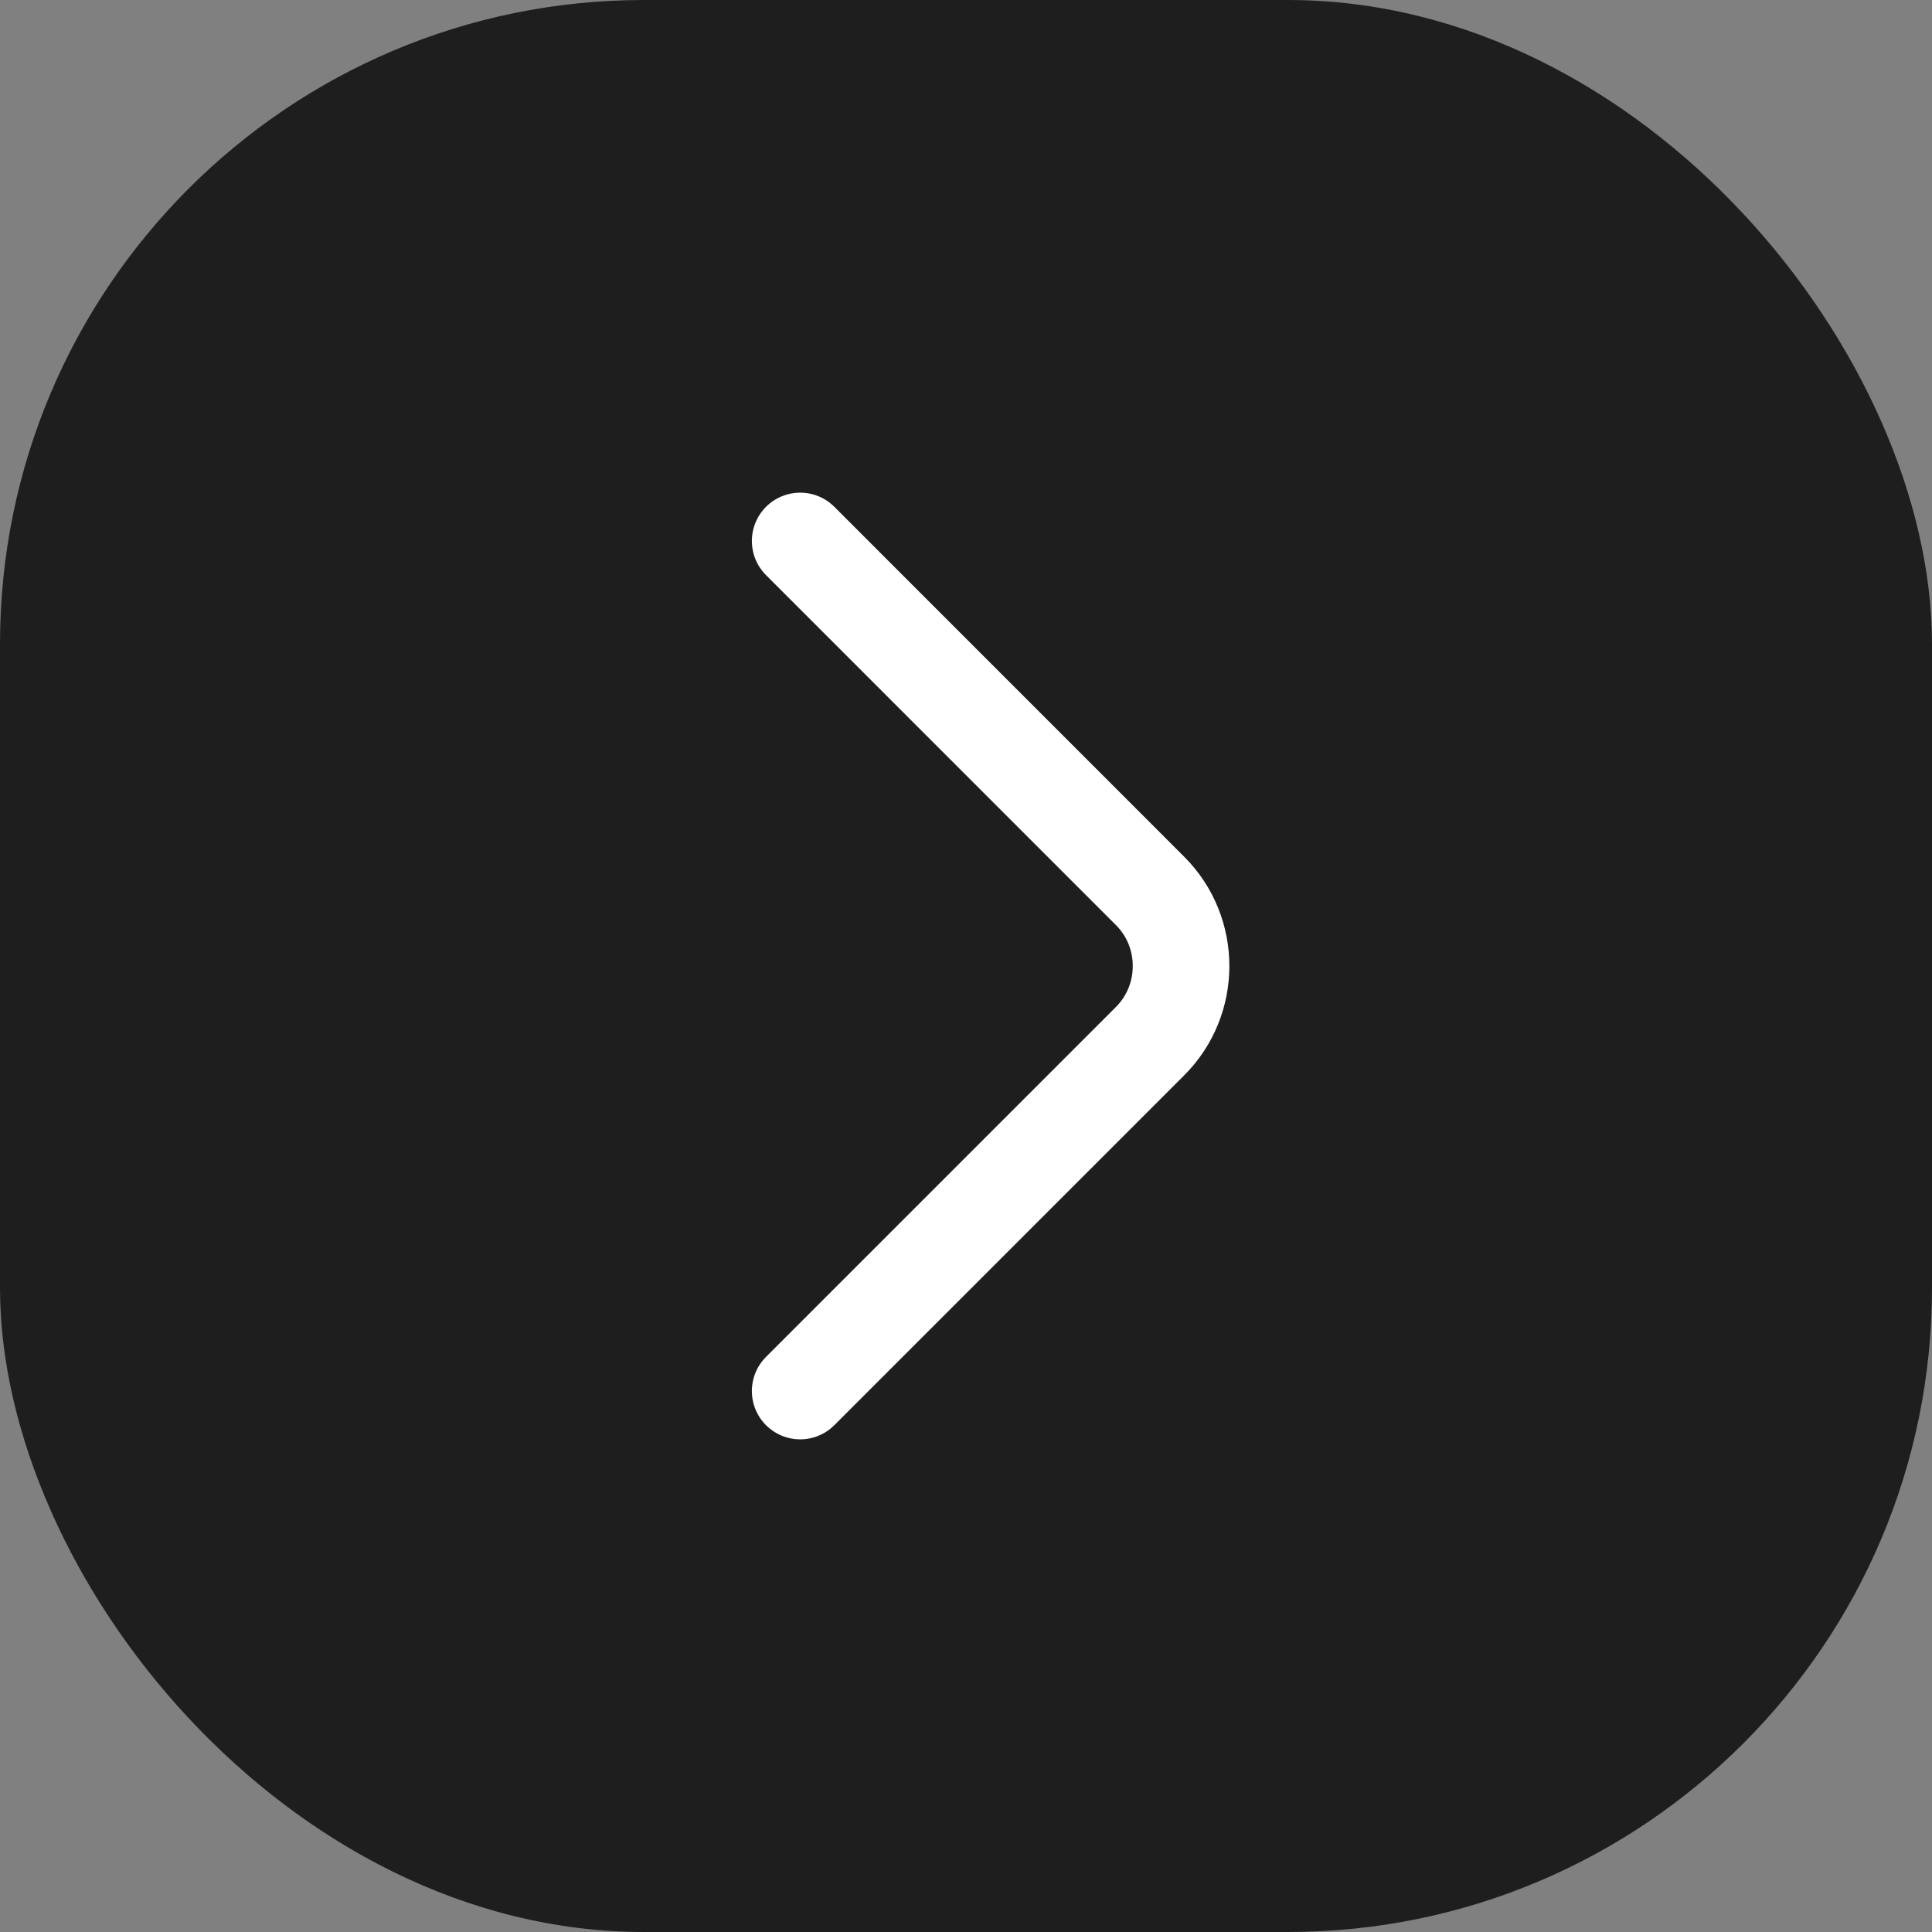 <svg width="30" height="30" viewBox="0 0 30 30" fill="none" xmlns="http://www.w3.org/2000/svg">
<rect x="0" y="0" width="30" height="30" fill="#808080" stroke="none"/>
<rect width="30" height="30" rx="10" fill="#1E1E1E"/>
<path d="M12.425 21.6L17.858 16.167C18.5 15.525 18.5 14.475 17.858 13.834L12.425 8.4" stroke="white" stroke-width="1.5" stroke-miterlimit="10" stroke-linecap="round" stroke-linejoin="round"/>
</svg>
